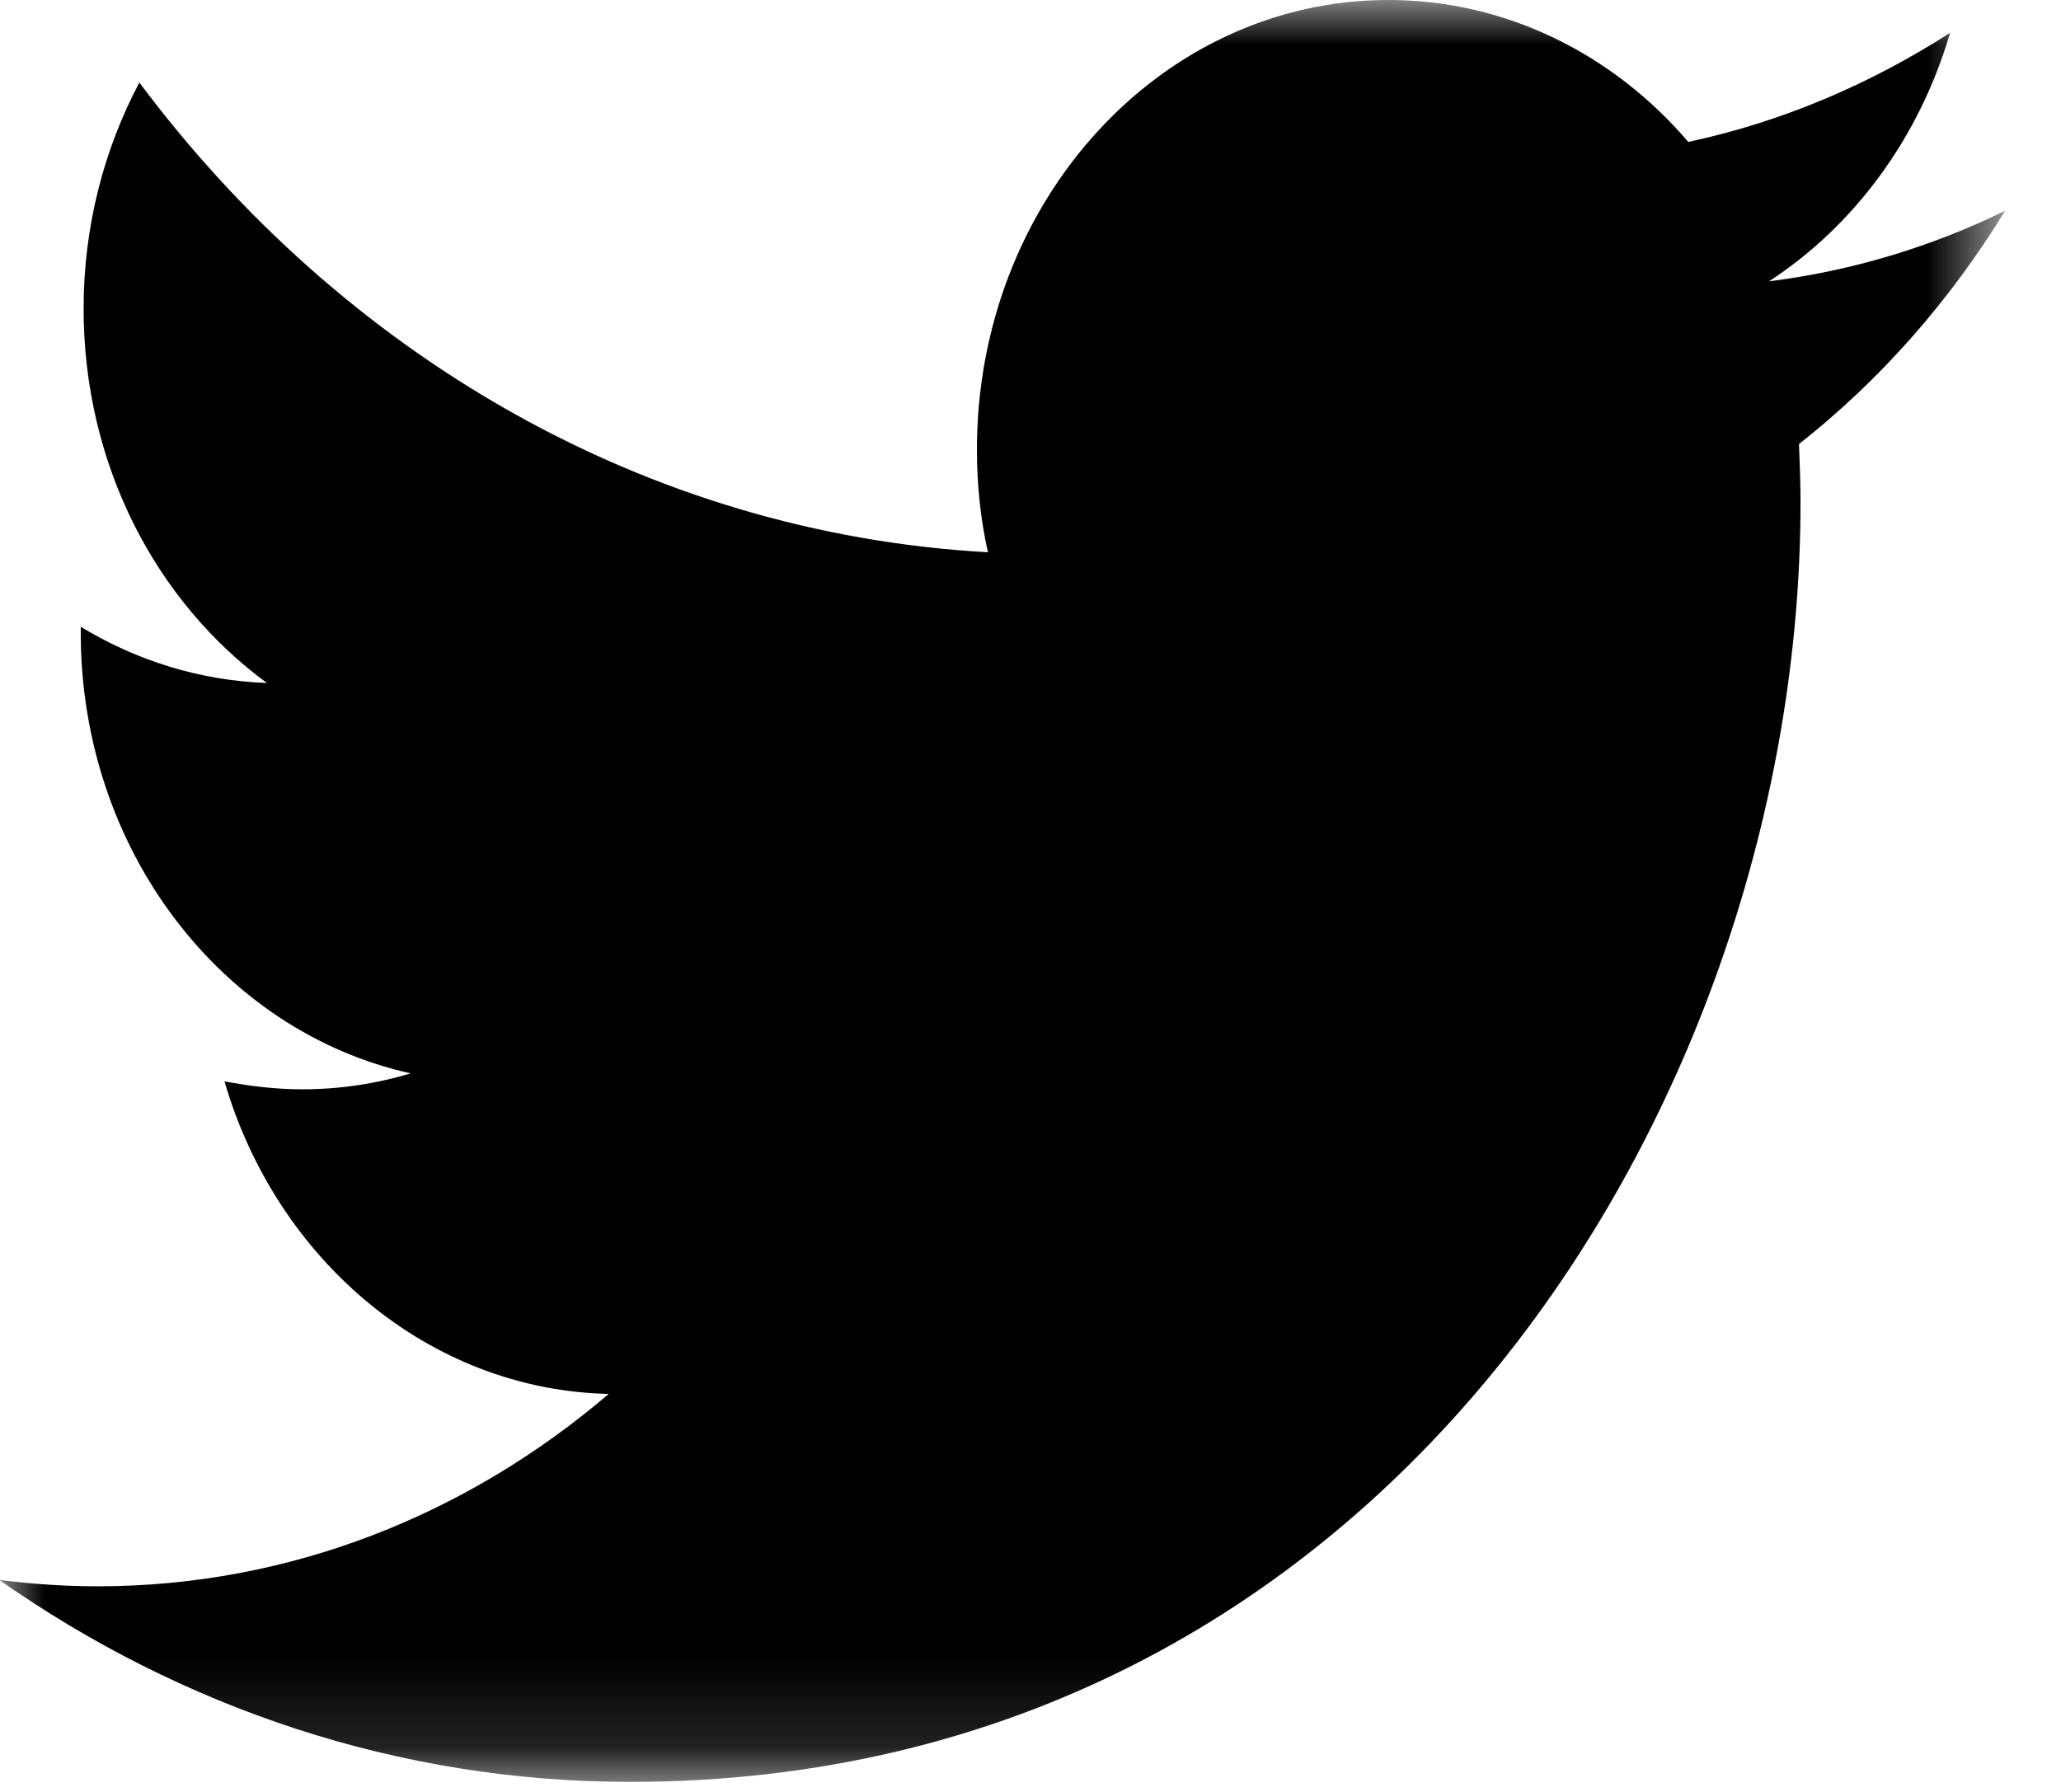 <?xml version="1.0" encoding="UTF-8" standalone="no"?>
<svg width="23px" height="20px" viewBox="0 0 23 20" version="1.1" xmlns="http://www.w3.org/2000/svg" xmlns:xlink="http://www.w3.org/1999/xlink">
    <!-- Generator: Sketch 3.6 (26304) - http://www.bohemiancoding.com/sketch -->
    <title>Page 1</title>
    <desc>Created with Sketch.</desc>
    <defs>
        <path id="path-1" d="M0,19.863 L22.345,19.863 L22.345,0 L0,0 L0,19.863 L0,19.863 Z"></path>
    </defs>
    <g id="Page-1" stroke="none" stroke-width="1" fill="none" fill-rule="evenodd">
        <g id="Desktop-HD" transform="translate(-841, -229)">
            <g id="Page-1" transform="translate(841, 229)">
                <mask id="mask-2" fill="white">
                    <use xlink:href="#path-1"></use>
                </mask>
                <g id="Clip-2"></g>
                <path d="M22.376,2.353 C21.55,2.756 20.666,3.024 19.741,3.14 C20.69,2.523 21.419,1.539 21.762,0.367 C20.87,0.939 19.888,1.36 18.841,1.584 C18.006,0.608 16.811,0 15.493,0 C12.956,0 10.902,2.246 10.902,5.019 C10.902,5.413 10.943,5.797 11.025,6.164 C7.202,5.95 3.822,3.954 1.555,0.921 C1.162,1.664 0.933,2.523 0.933,3.444 C0.933,5.189 1.744,6.719 2.979,7.623 C2.226,7.596 1.523,7.372 0.901,6.996 L0.901,7.059 C0.901,9.492 2.48,11.514 4.583,11.98 C4.199,12.096 3.79,12.158 3.372,12.158 C3.078,12.158 2.791,12.123 2.505,12.069 C3.086,14.064 4.788,15.513 6.793,15.558 C5.222,16.9 3.241,17.705 1.089,17.705 C0.72,17.705 0.352,17.679 -0.008,17.634 C2.022,19.056 4.436,19.888 7.031,19.888 C15.477,19.888 20.093,12.239 20.093,5.61 C20.093,5.395 20.085,5.171 20.076,4.956 C20.985,4.241 21.762,3.355 22.376,2.353 L22.376,2.353 Z" id="Fill-1" fill="#000000" mask="url(#mask-2)"></path>
            </g>
        </g>
    </g>
</svg>
